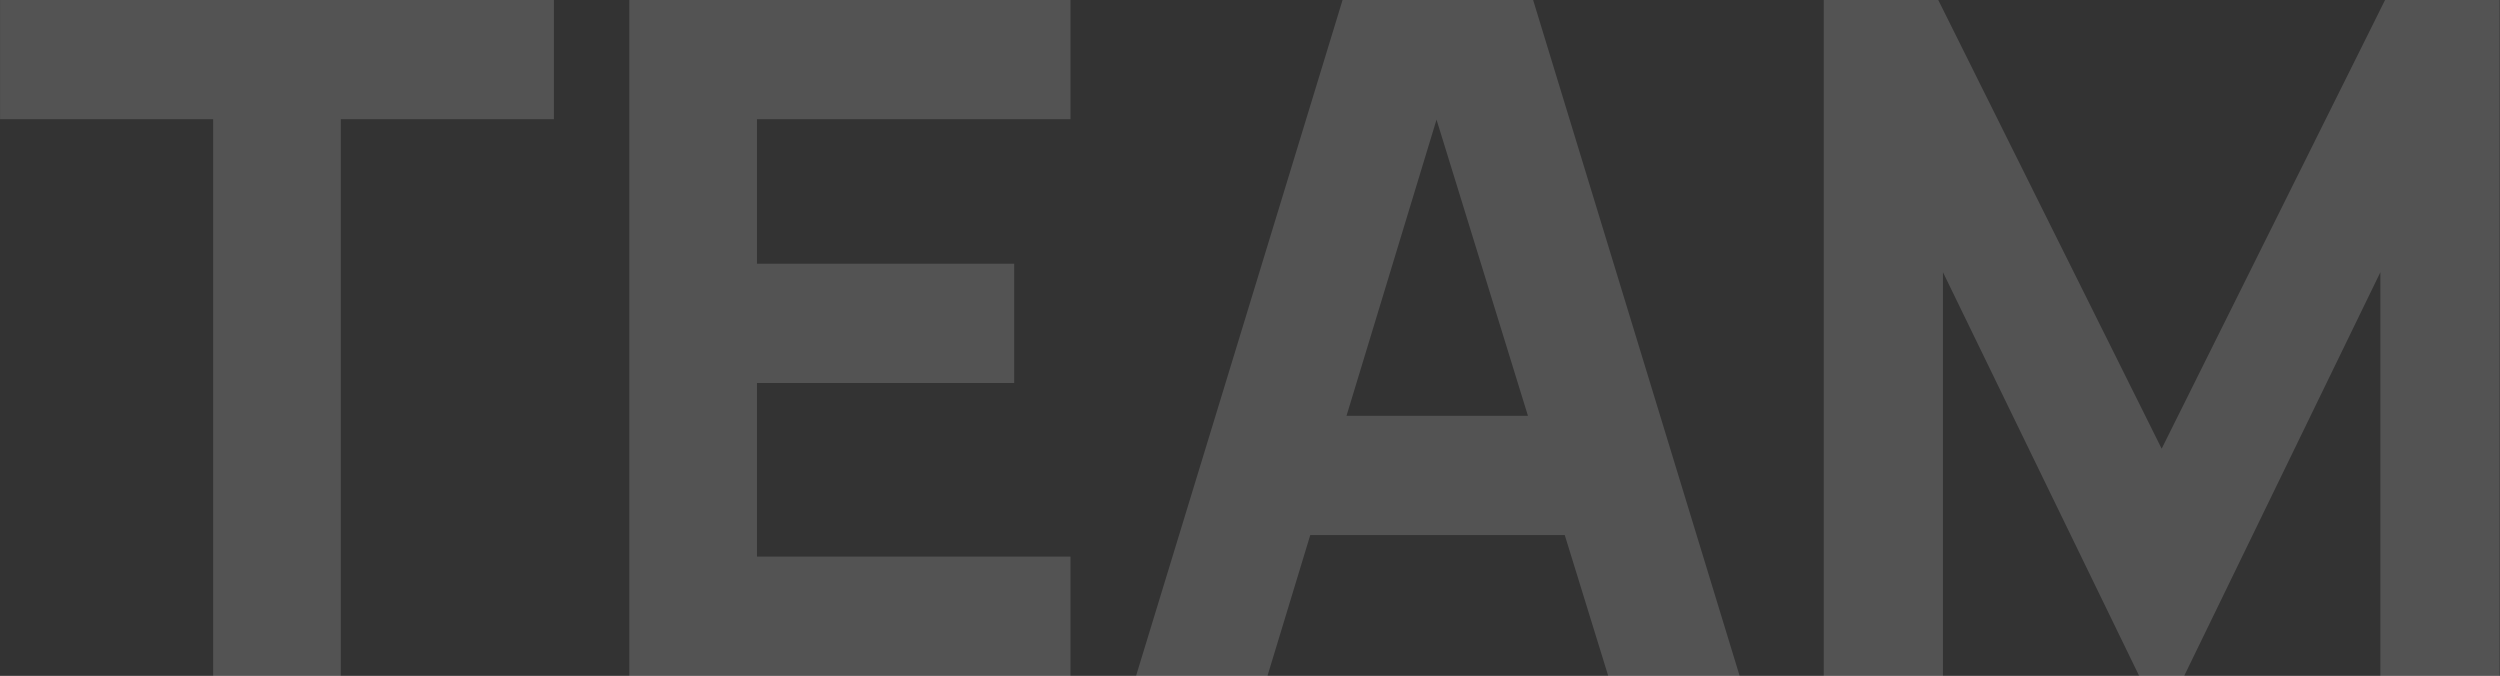 <svg width="799" height="216" viewBox="0 0 799 216" fill="none" xmlns="http://www.w3.org/2000/svg">
<rect x="0" y="0" width="799" height="216" fill="#333333" stroke="none"/>
<path d="M68.125 216V38.1H0.025V-8.58307e-06H177.025V38.1H108.925V216H68.125ZM201.131 216V-8.58307e-06H342.131V38.1H241.931V84.3H324.131V122.4H241.931V177.9H342.131V216H201.131ZM363.084 216L429.084 -8.58307e-06H489.984L555.984 216H513.984L455.184 25.5H462.984L405.084 216H363.084ZM402.684 171V132.9H516.684V171H402.684ZM582.869 216V-8.58307e-06H619.469L690.869 143.4L762.269 -8.58307e-06H798.869V216H760.769V87L698.069 216H683.669L620.969 87V216H582.869Z" fill="white" fill-opacity="0.16"/>
</svg>
